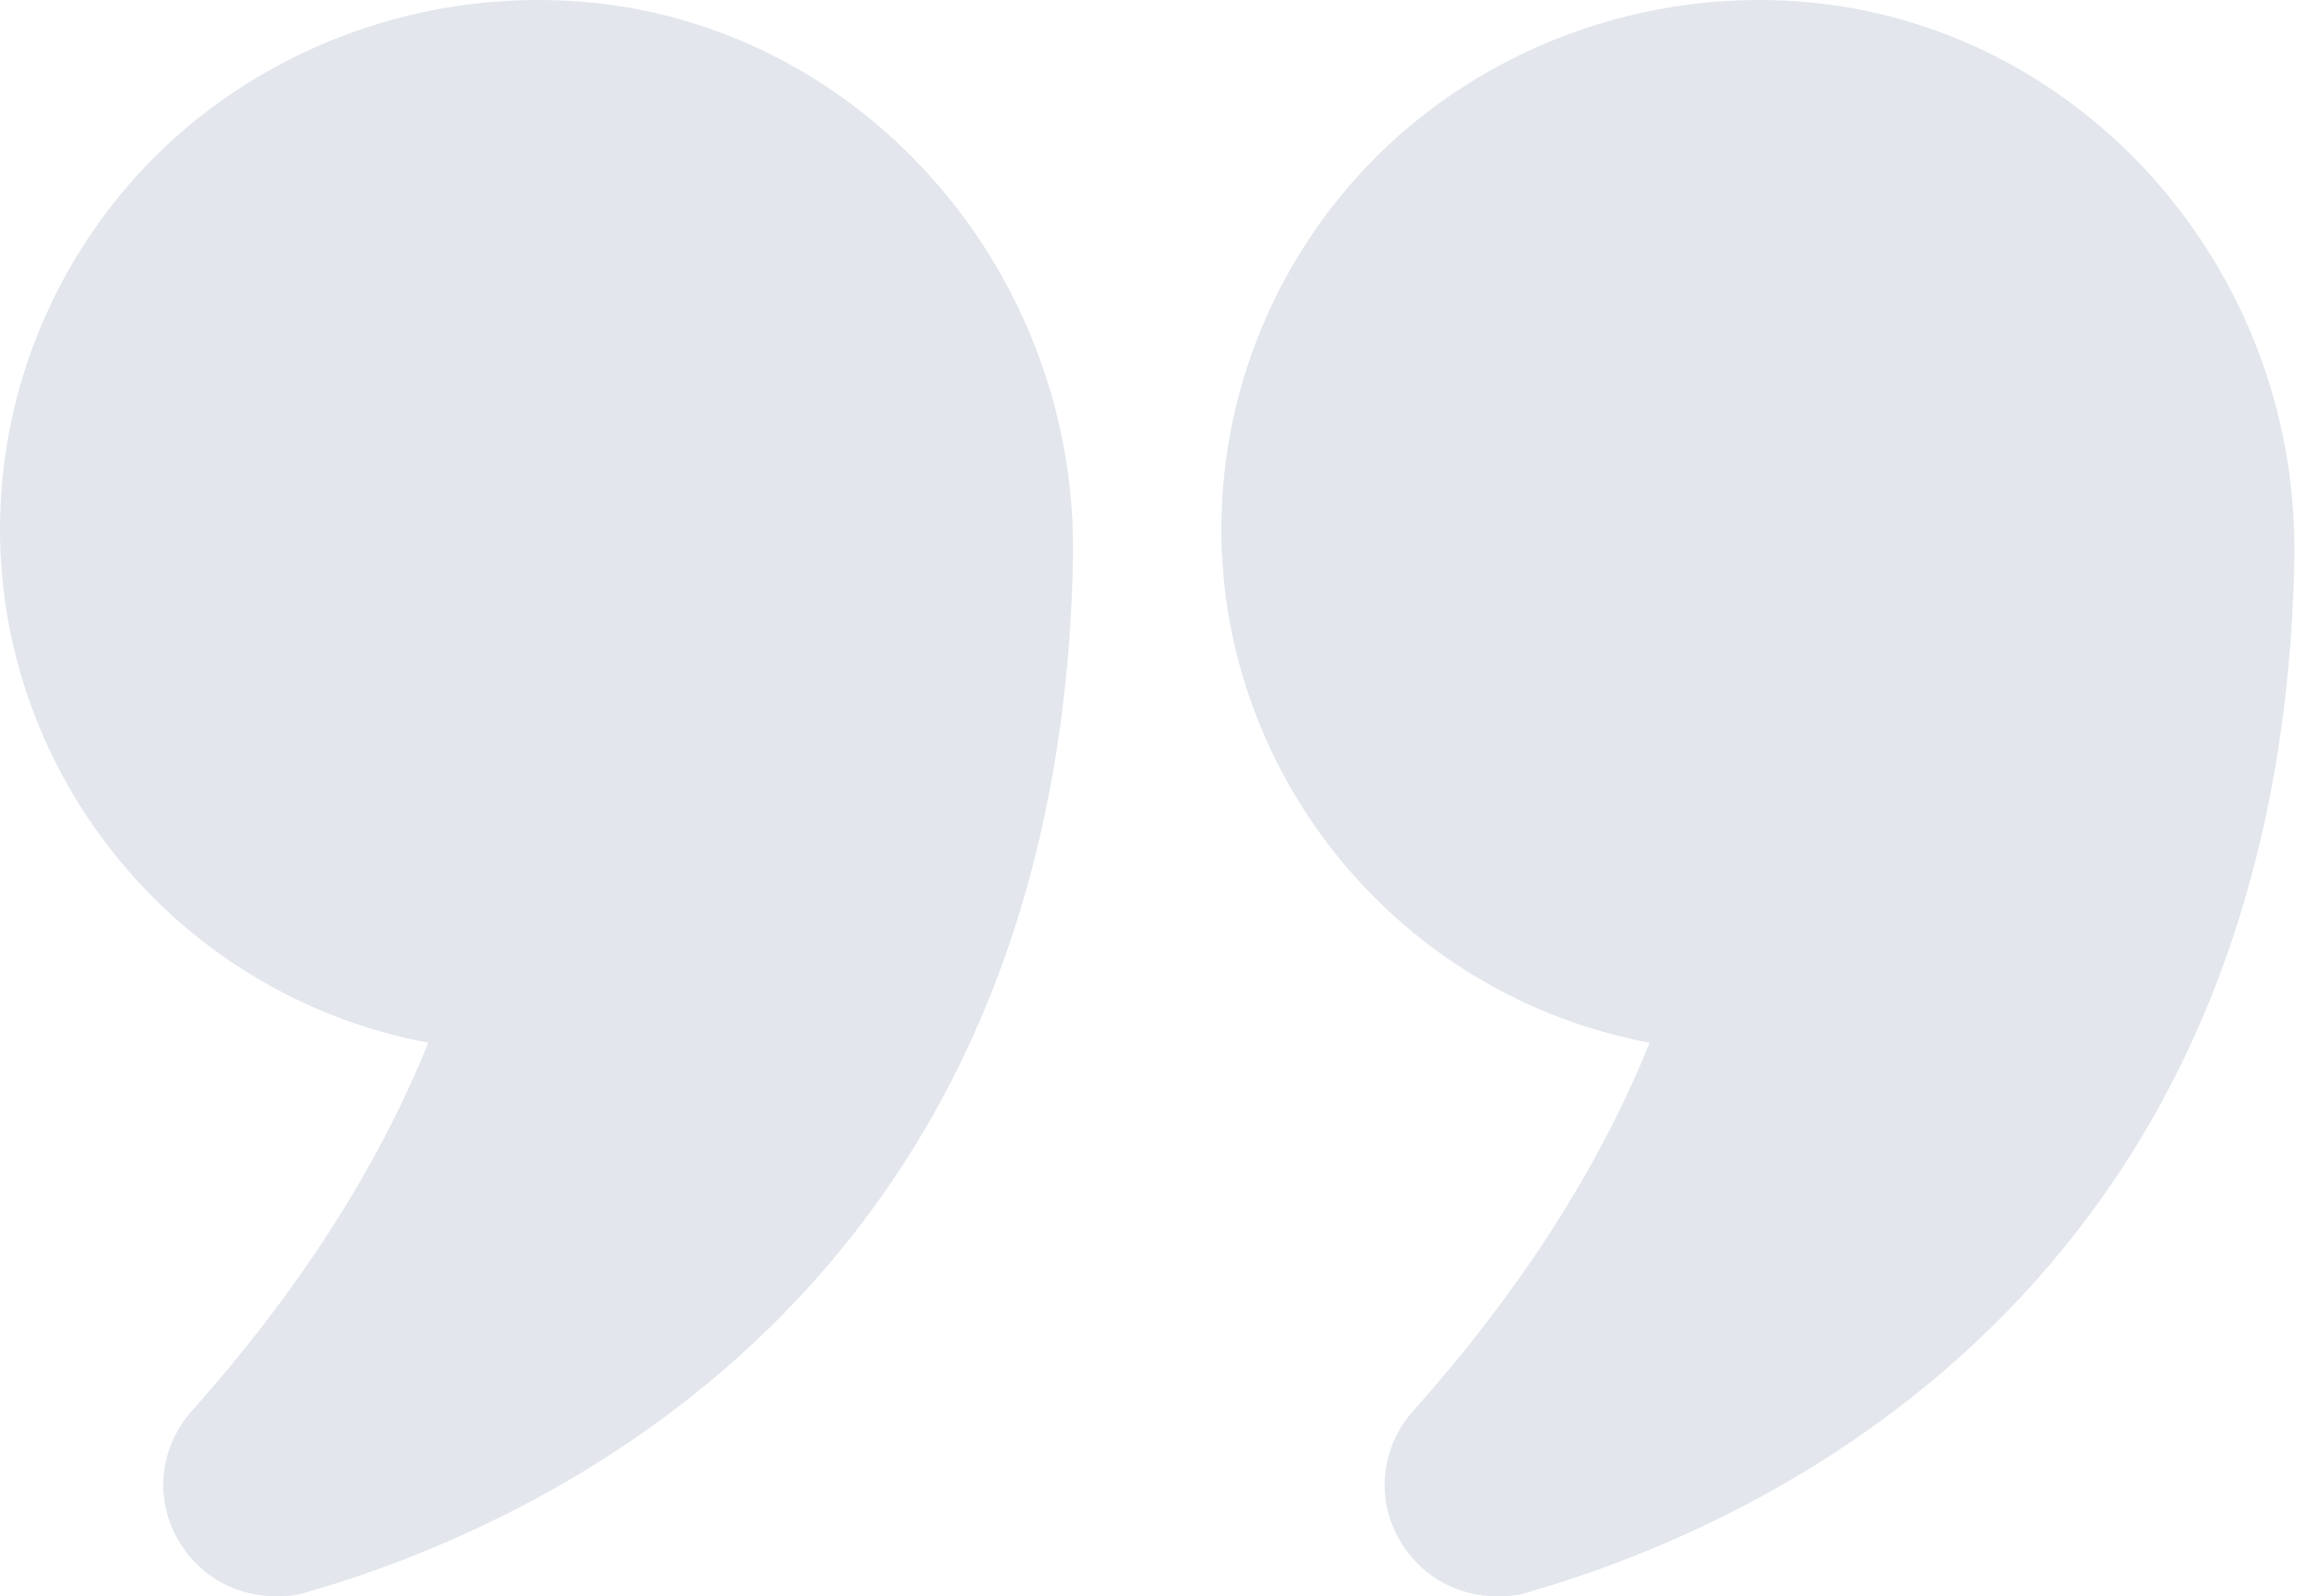 <svg width="133" height="92" viewBox="0 0 133 92" fill="none" xmlns="http://www.w3.org/2000/svg">
<g opacity="0.4">
<path d="M24.68 60.096C21.771 67.311 17.188 74.439 11.062 81.307C9.123 83.481 8.858 86.61 10.445 89.044C11.679 90.957 13.706 92 15.91 92C16.527 92 17.144 91.957 17.761 91.739C30.717 88.001 60.995 74.744 61.832 32.233C62.14 15.846 49.977 1.763 34.155 0.155C25.385 -0.715 16.659 2.111 10.18 7.848C3.702 13.629 0 21.888 0 30.494C0 44.839 10.313 57.401 24.68 60.096Z" fill="#0F2F65" fill-opacity="0.3"/>
<path d="M104.493 0.155C95.767 -0.715 87.041 2.111 80.562 7.848C74.084 13.629 70.382 21.888 70.382 30.494C70.382 44.839 80.695 57.401 95.062 60.096C92.153 67.311 87.57 74.439 81.444 81.307C79.505 83.481 79.24 86.61 80.827 89.044C82.061 90.957 84.088 92 86.292 92C86.909 92 87.526 91.957 88.143 91.739C101.1 88.001 131.376 74.744 132.214 32.233V31.625C132.214 15.498 120.182 1.763 104.493 0.155Z" fill="#0F2F65" fill-opacity="0.3"/>
</g>
</svg>
